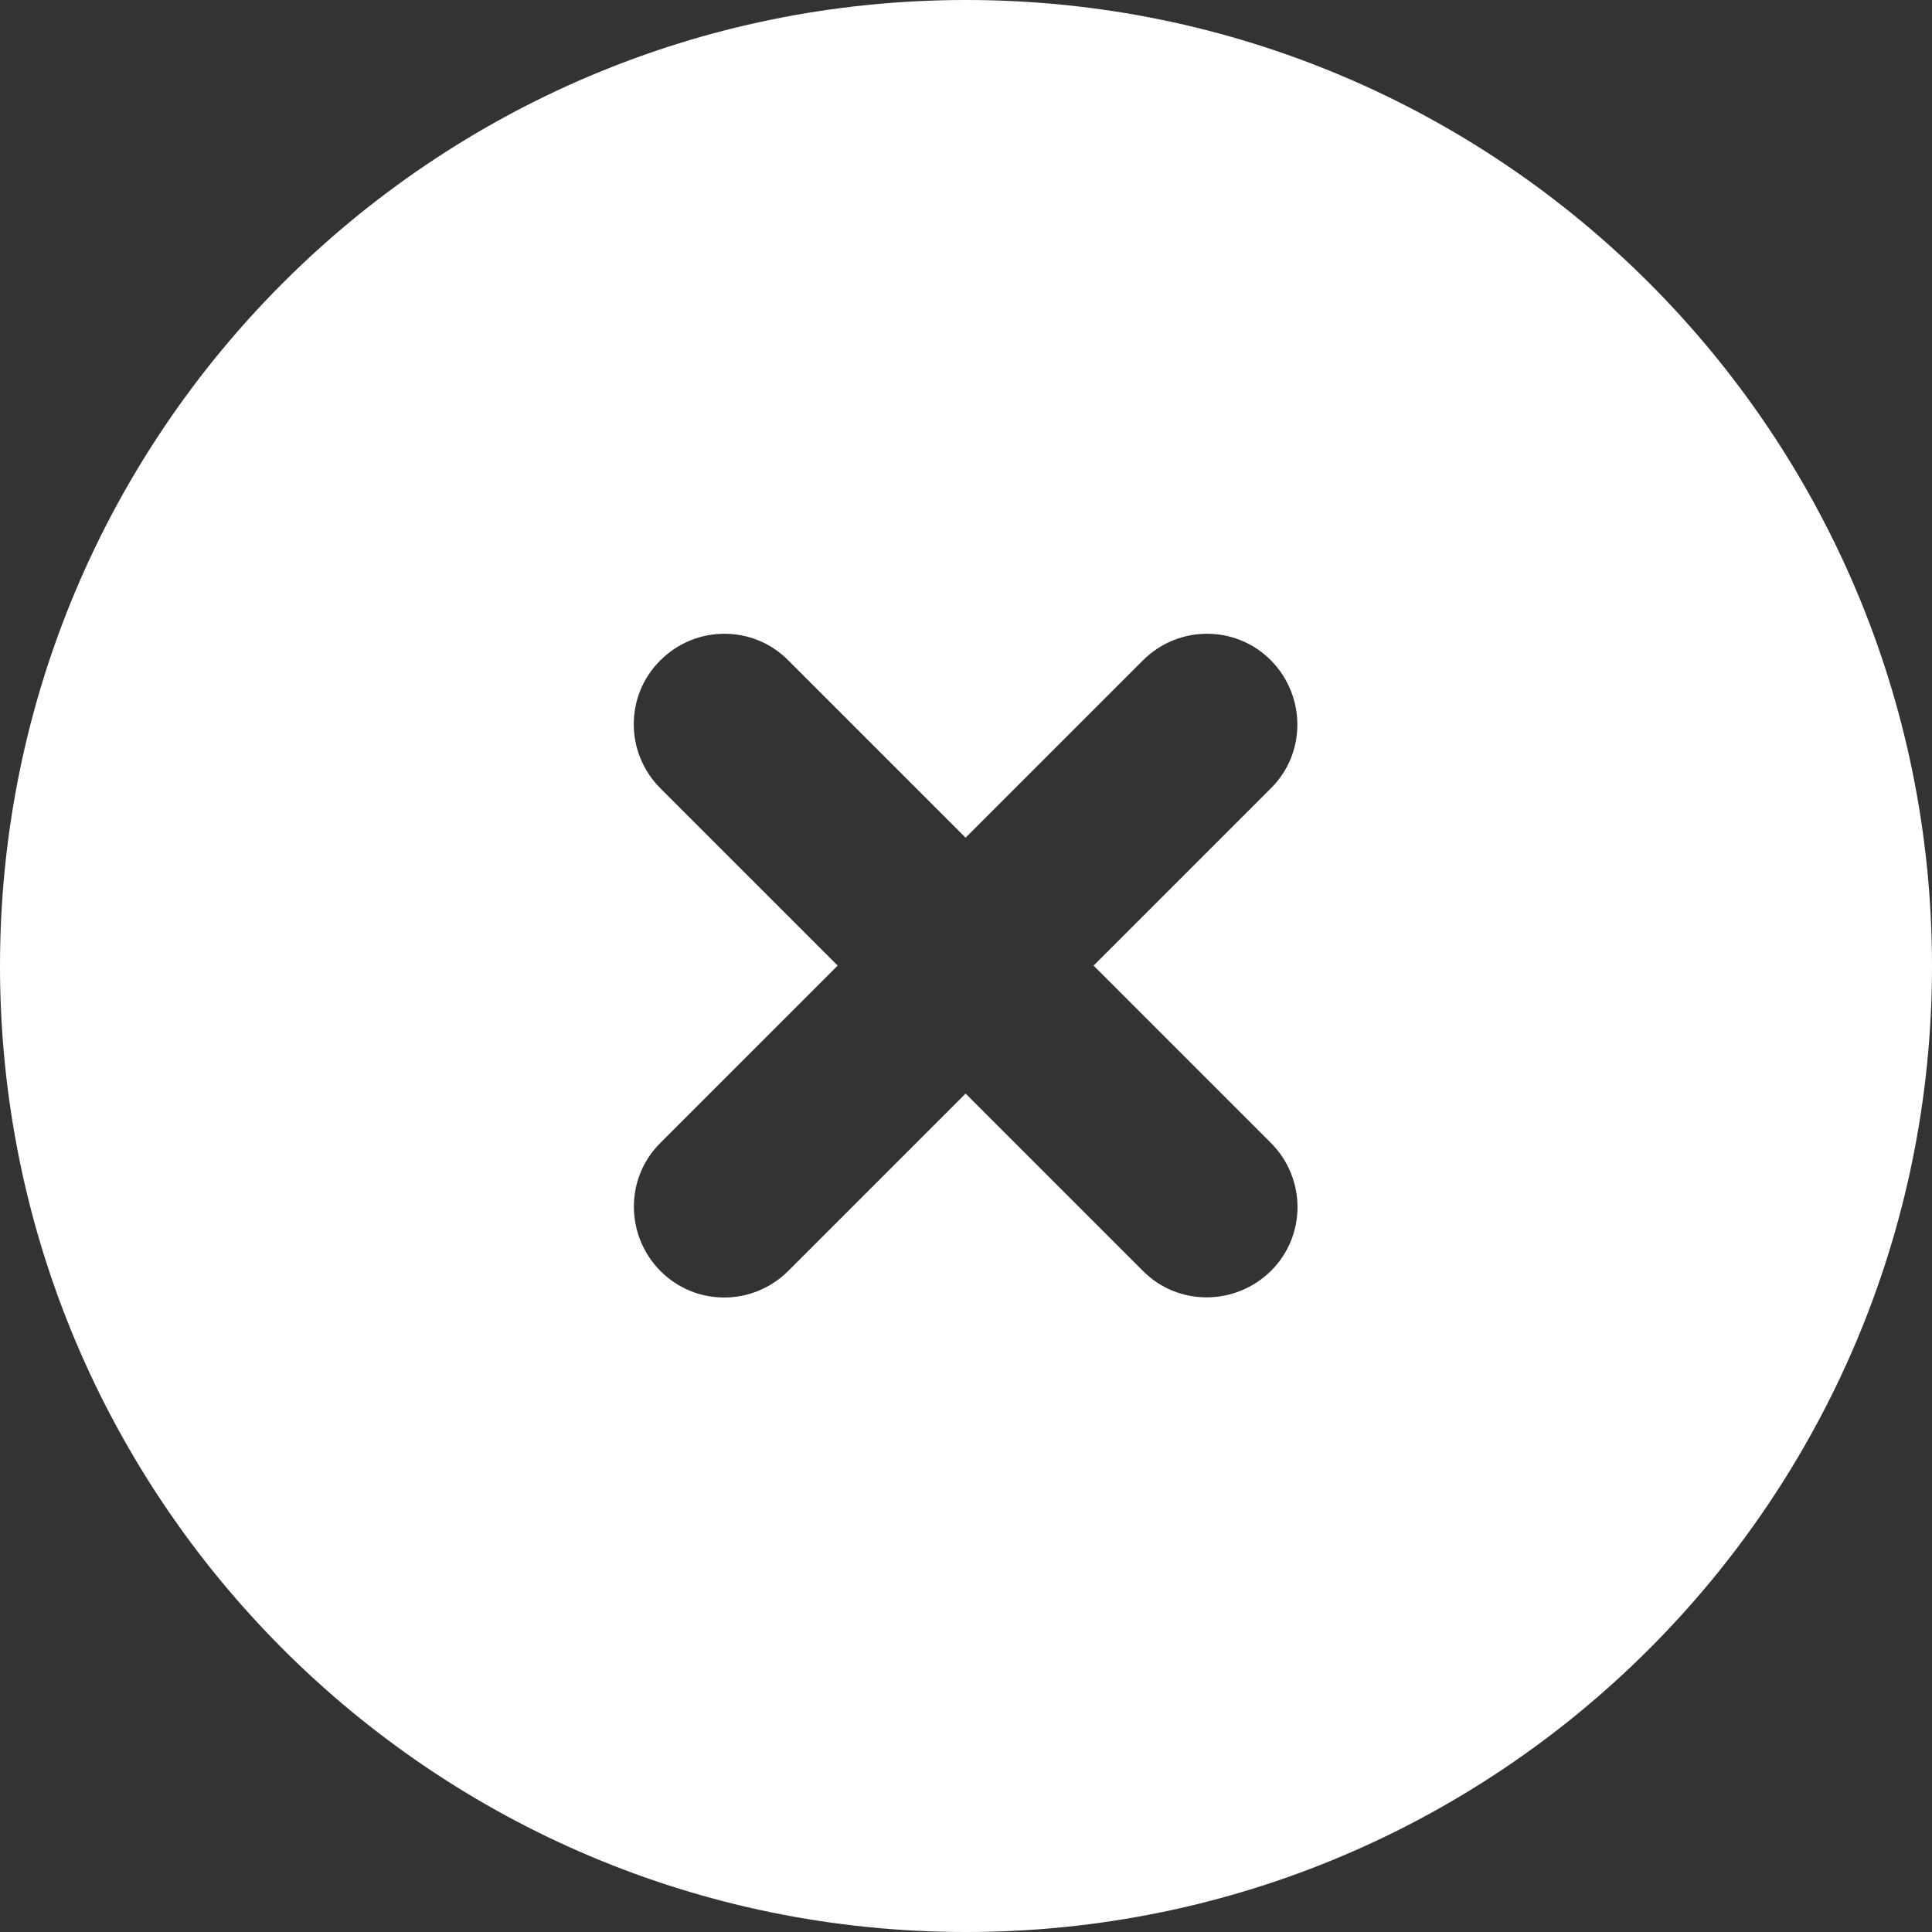 <?xml version="1.0" encoding="UTF-8" standalone="no"?><svg width='29' height='29' viewBox='0 0 29 29' fill='none' xmlns='http://www.w3.org/2000/svg'>
<rect x="0" y="0" width="29" height="29" fill="#333333" stroke="none"/>
<path d='M14.5 29C22.509 29 29 22.509 29 14.5C29 6.491 22.509 0 14.5 0C6.491 0 0 6.491 0 14.5C0 22.509 6.491 29 14.5 29ZM9.912 9.912C10.444 9.38 11.306 9.38 11.832 9.912L14.494 12.574L17.156 9.912C17.689 9.38 18.55 9.38 19.077 9.912C19.603 10.444 19.609 11.306 19.077 11.832L16.415 14.494L19.077 17.156C19.609 17.689 19.609 18.55 19.077 19.077C18.544 19.603 17.683 19.609 17.156 19.077L14.494 16.415L11.832 19.077C11.3 19.609 10.439 19.609 9.912 19.077C9.385 18.544 9.38 17.683 9.912 17.156L12.574 14.494L9.912 11.832C9.38 11.3 9.38 10.439 9.912 9.912Z' fill='white'/>
</svg>
